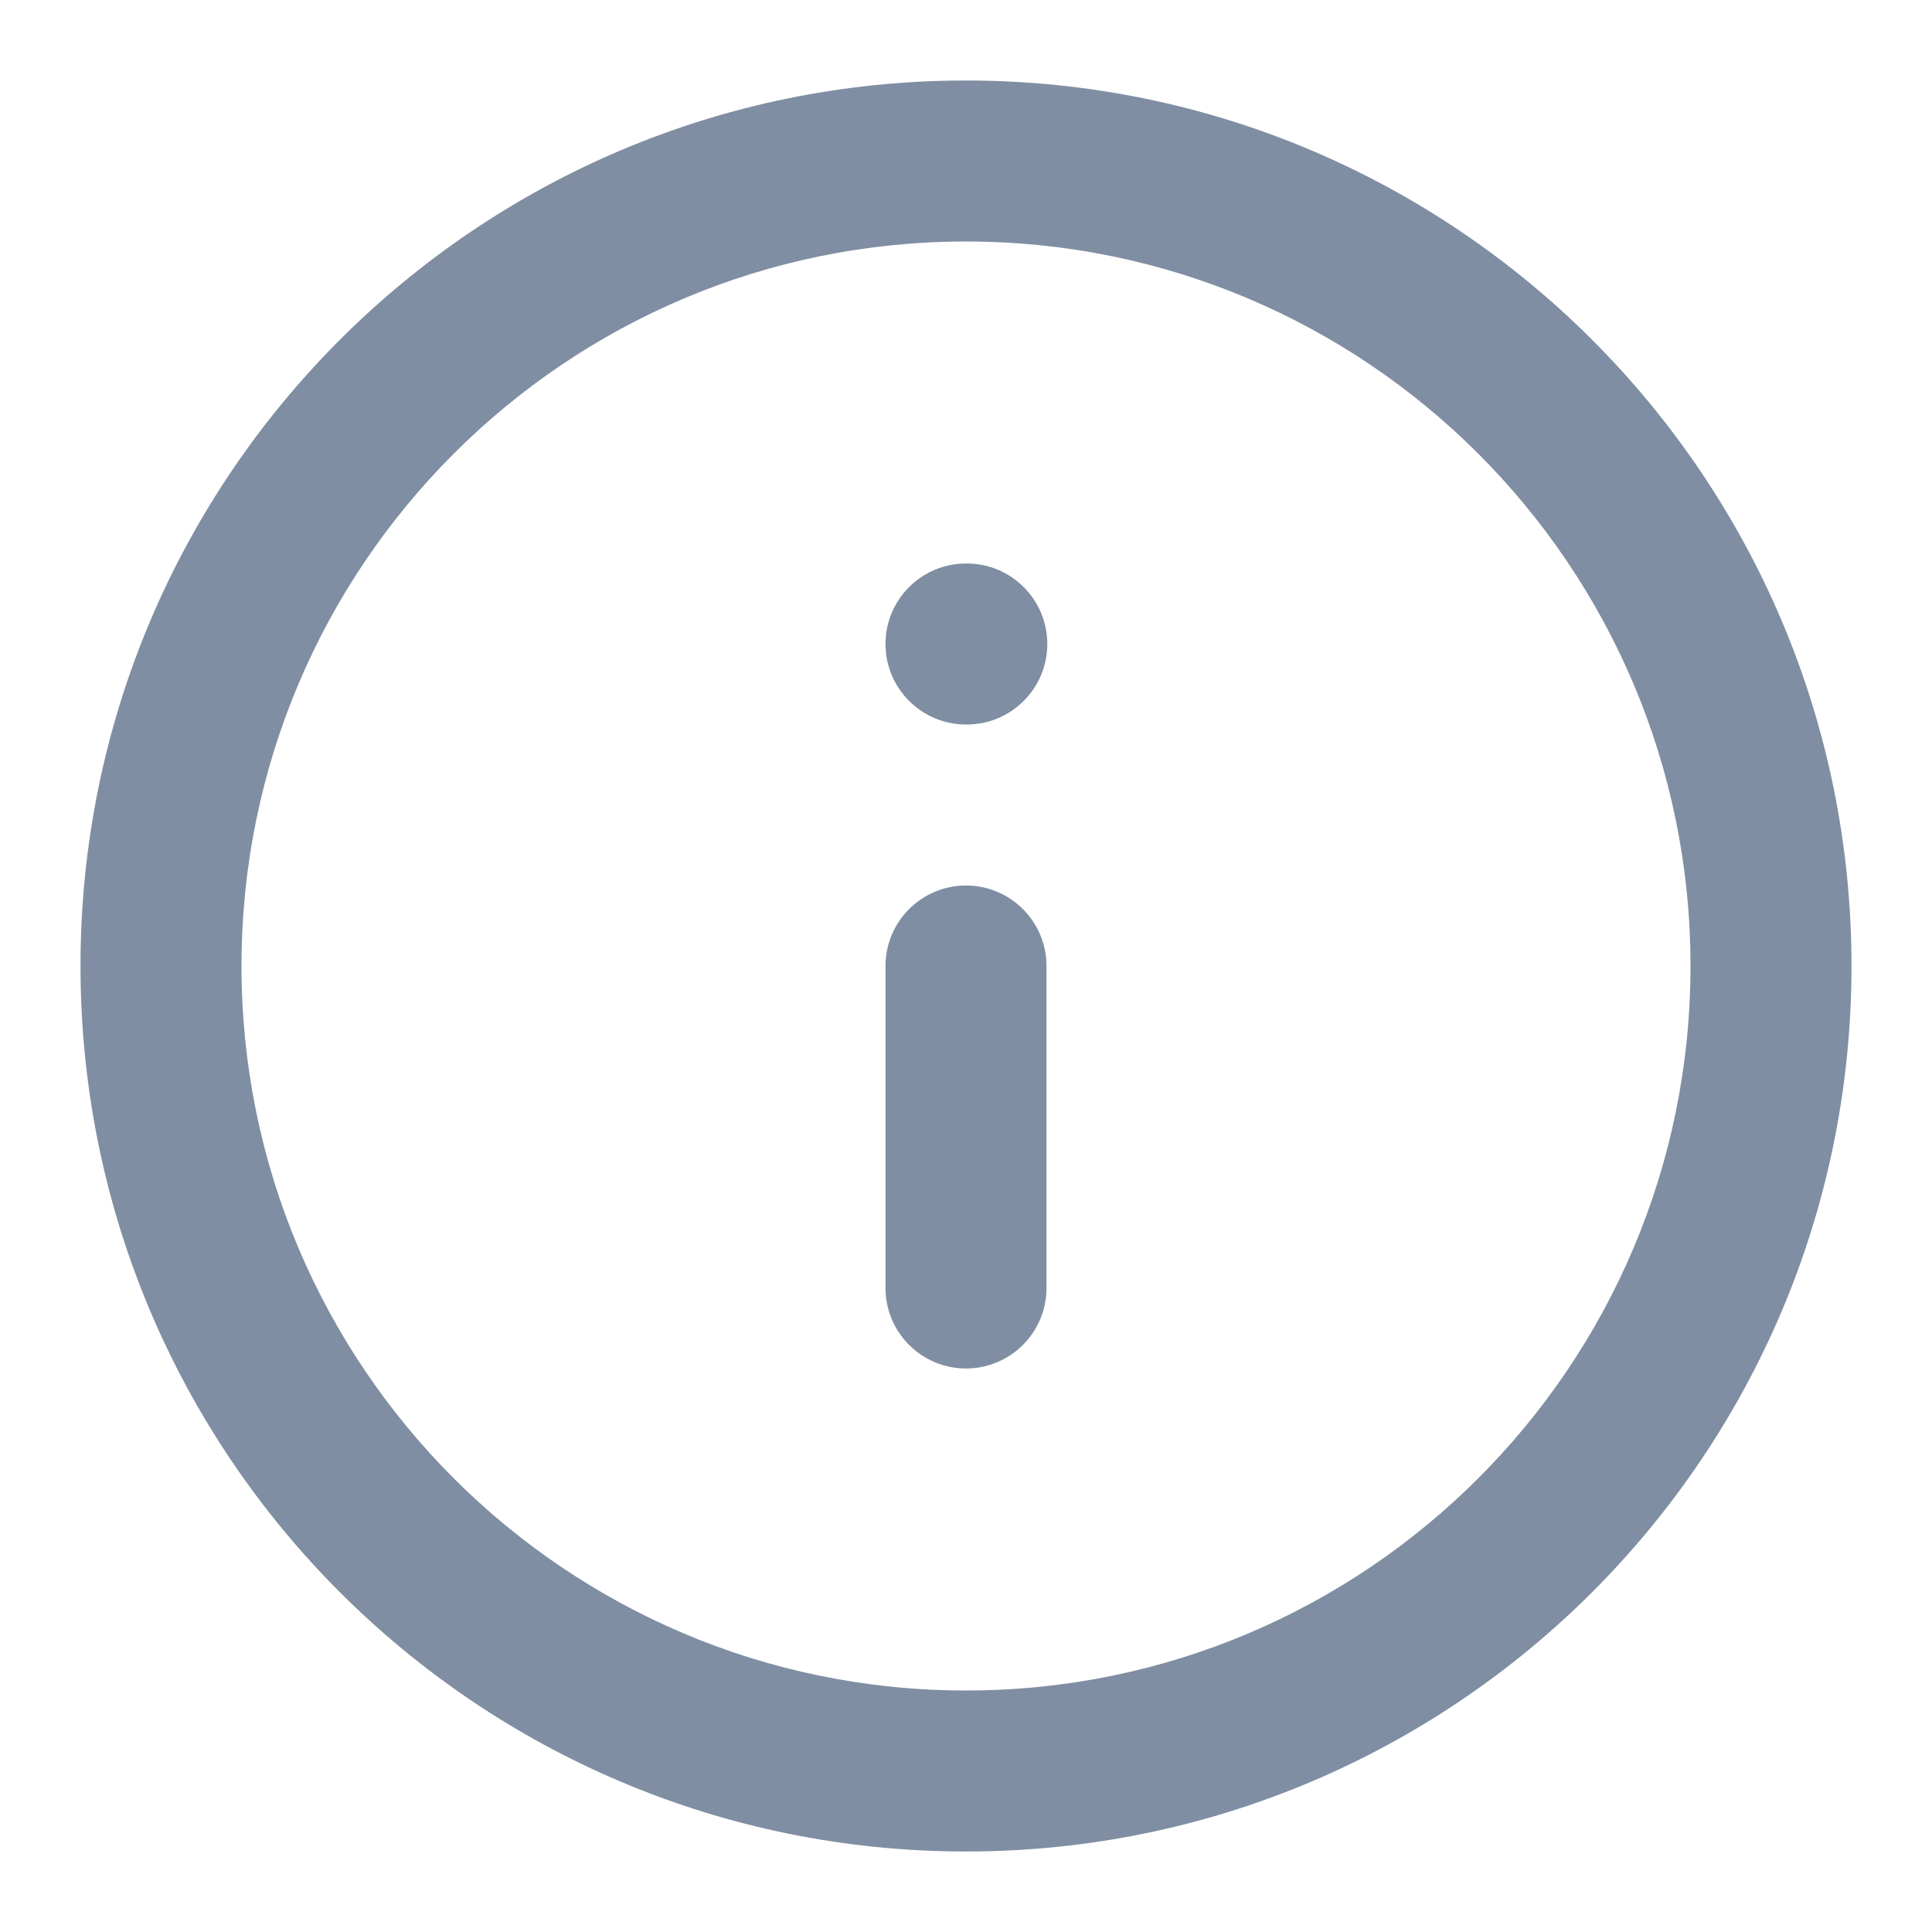 <svg width="12" height="12" viewBox="0 0 12 12" fill="none" xmlns="http://www.w3.org/2000/svg">
<path d="M6 5.5C6.276 5.5 6.5 5.724 6.5 6V8C6.5 8.276 6.276 8.5 6 8.5C5.724 8.5 5.5 8.276 5.5 8V6C5.5 5.724 5.724 5.5 6 5.5Z" fill="#162F56" fill-opacity="0.54"/>
<path d="M6 3.5C5.724 3.5 5.5 3.724 5.5 4C5.5 4.276 5.724 4.5 6 4.5H6.005C6.281 4.5 6.505 4.276 6.505 4C6.505 3.724 6.281 3.5 6.005 3.5H6Z" fill="#162F56" fill-opacity="0.54"/>
<path fill-rule="evenodd" clip-rule="evenodd" d="M0.5 6C0.5 2.962 2.962 0.5 6 0.5C9.038 0.5 11.5 2.962 11.5 6C11.5 9.038 9.038 11.5 6 11.5C2.962 11.5 0.5 9.038 0.5 6ZM6 1.5C3.515 1.5 1.5 3.515 1.5 6C1.5 8.485 3.515 10.5 6 10.5C8.485 10.5 10.5 8.485 10.5 6C10.5 3.515 8.485 1.5 6 1.5Z" fill="#162F56" fill-opacity="0.54"/>
</svg>
